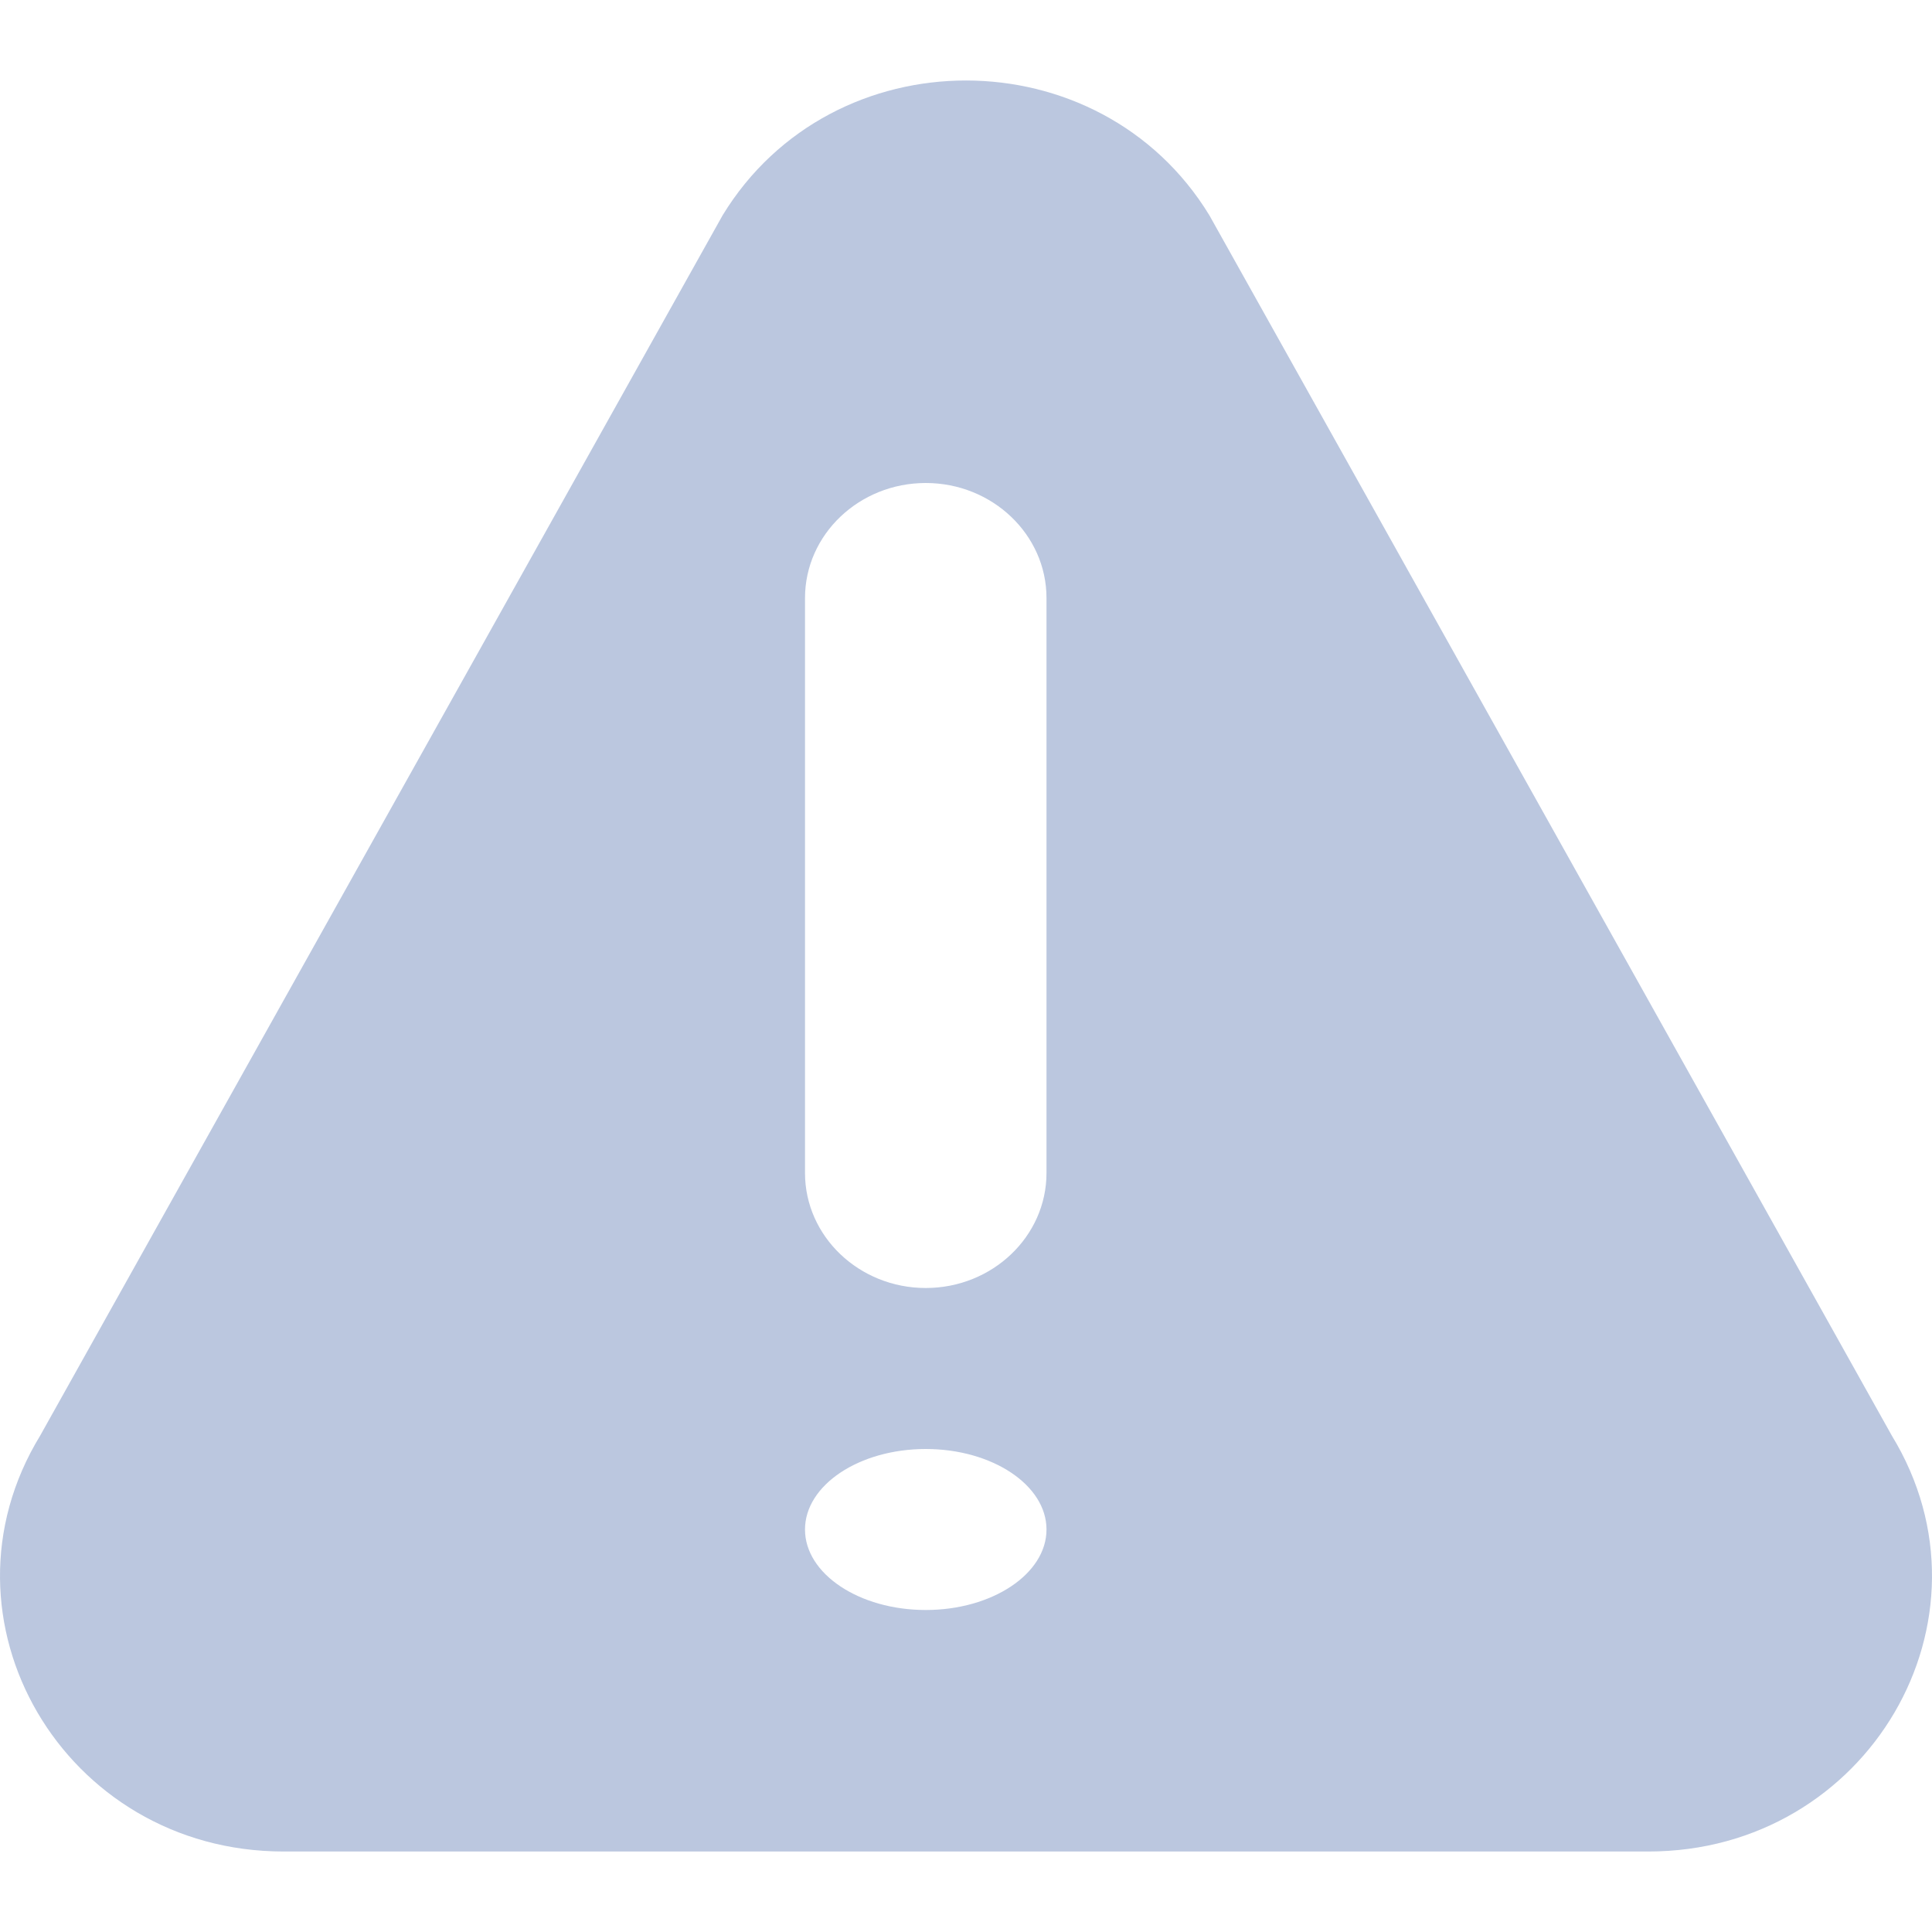 <svg xmlns="http://www.w3.org/2000/svg" width="24" height="24" viewBox="0 0 24 24">
    <g fill="none" fill-rule="evenodd" opacity=".498">
        <g fill="#768FBF" fill-rule="nonzero">
            <g>
                <path d="M23.501 17.834l-8.478-15.16c-1.362-2.23-4.682-2.234-6.046 0L.499 17.834C-.893 20.114.792 23 3.522 23h16.956c2.727 0 4.416-2.884 3.023-5.166zM11.5 20c-.827 0-1.5-.449-1.5-1 0-.551.673-1 1.5-1s1.5.449 1.5 1c0 .551-.673 1-1.5 1zm1.5-5.429C13 15.36 12.327 16 11.5 16s-1.5-.641-1.5-1.429V7.43C10 6.64 10.673 6 11.5 6s1.5.641 1.5 1.429v7.142z" transform="translate(-1058 -4533) translate(1058 4533)"/>
            </g>
        </g>
    </g>
</svg>
